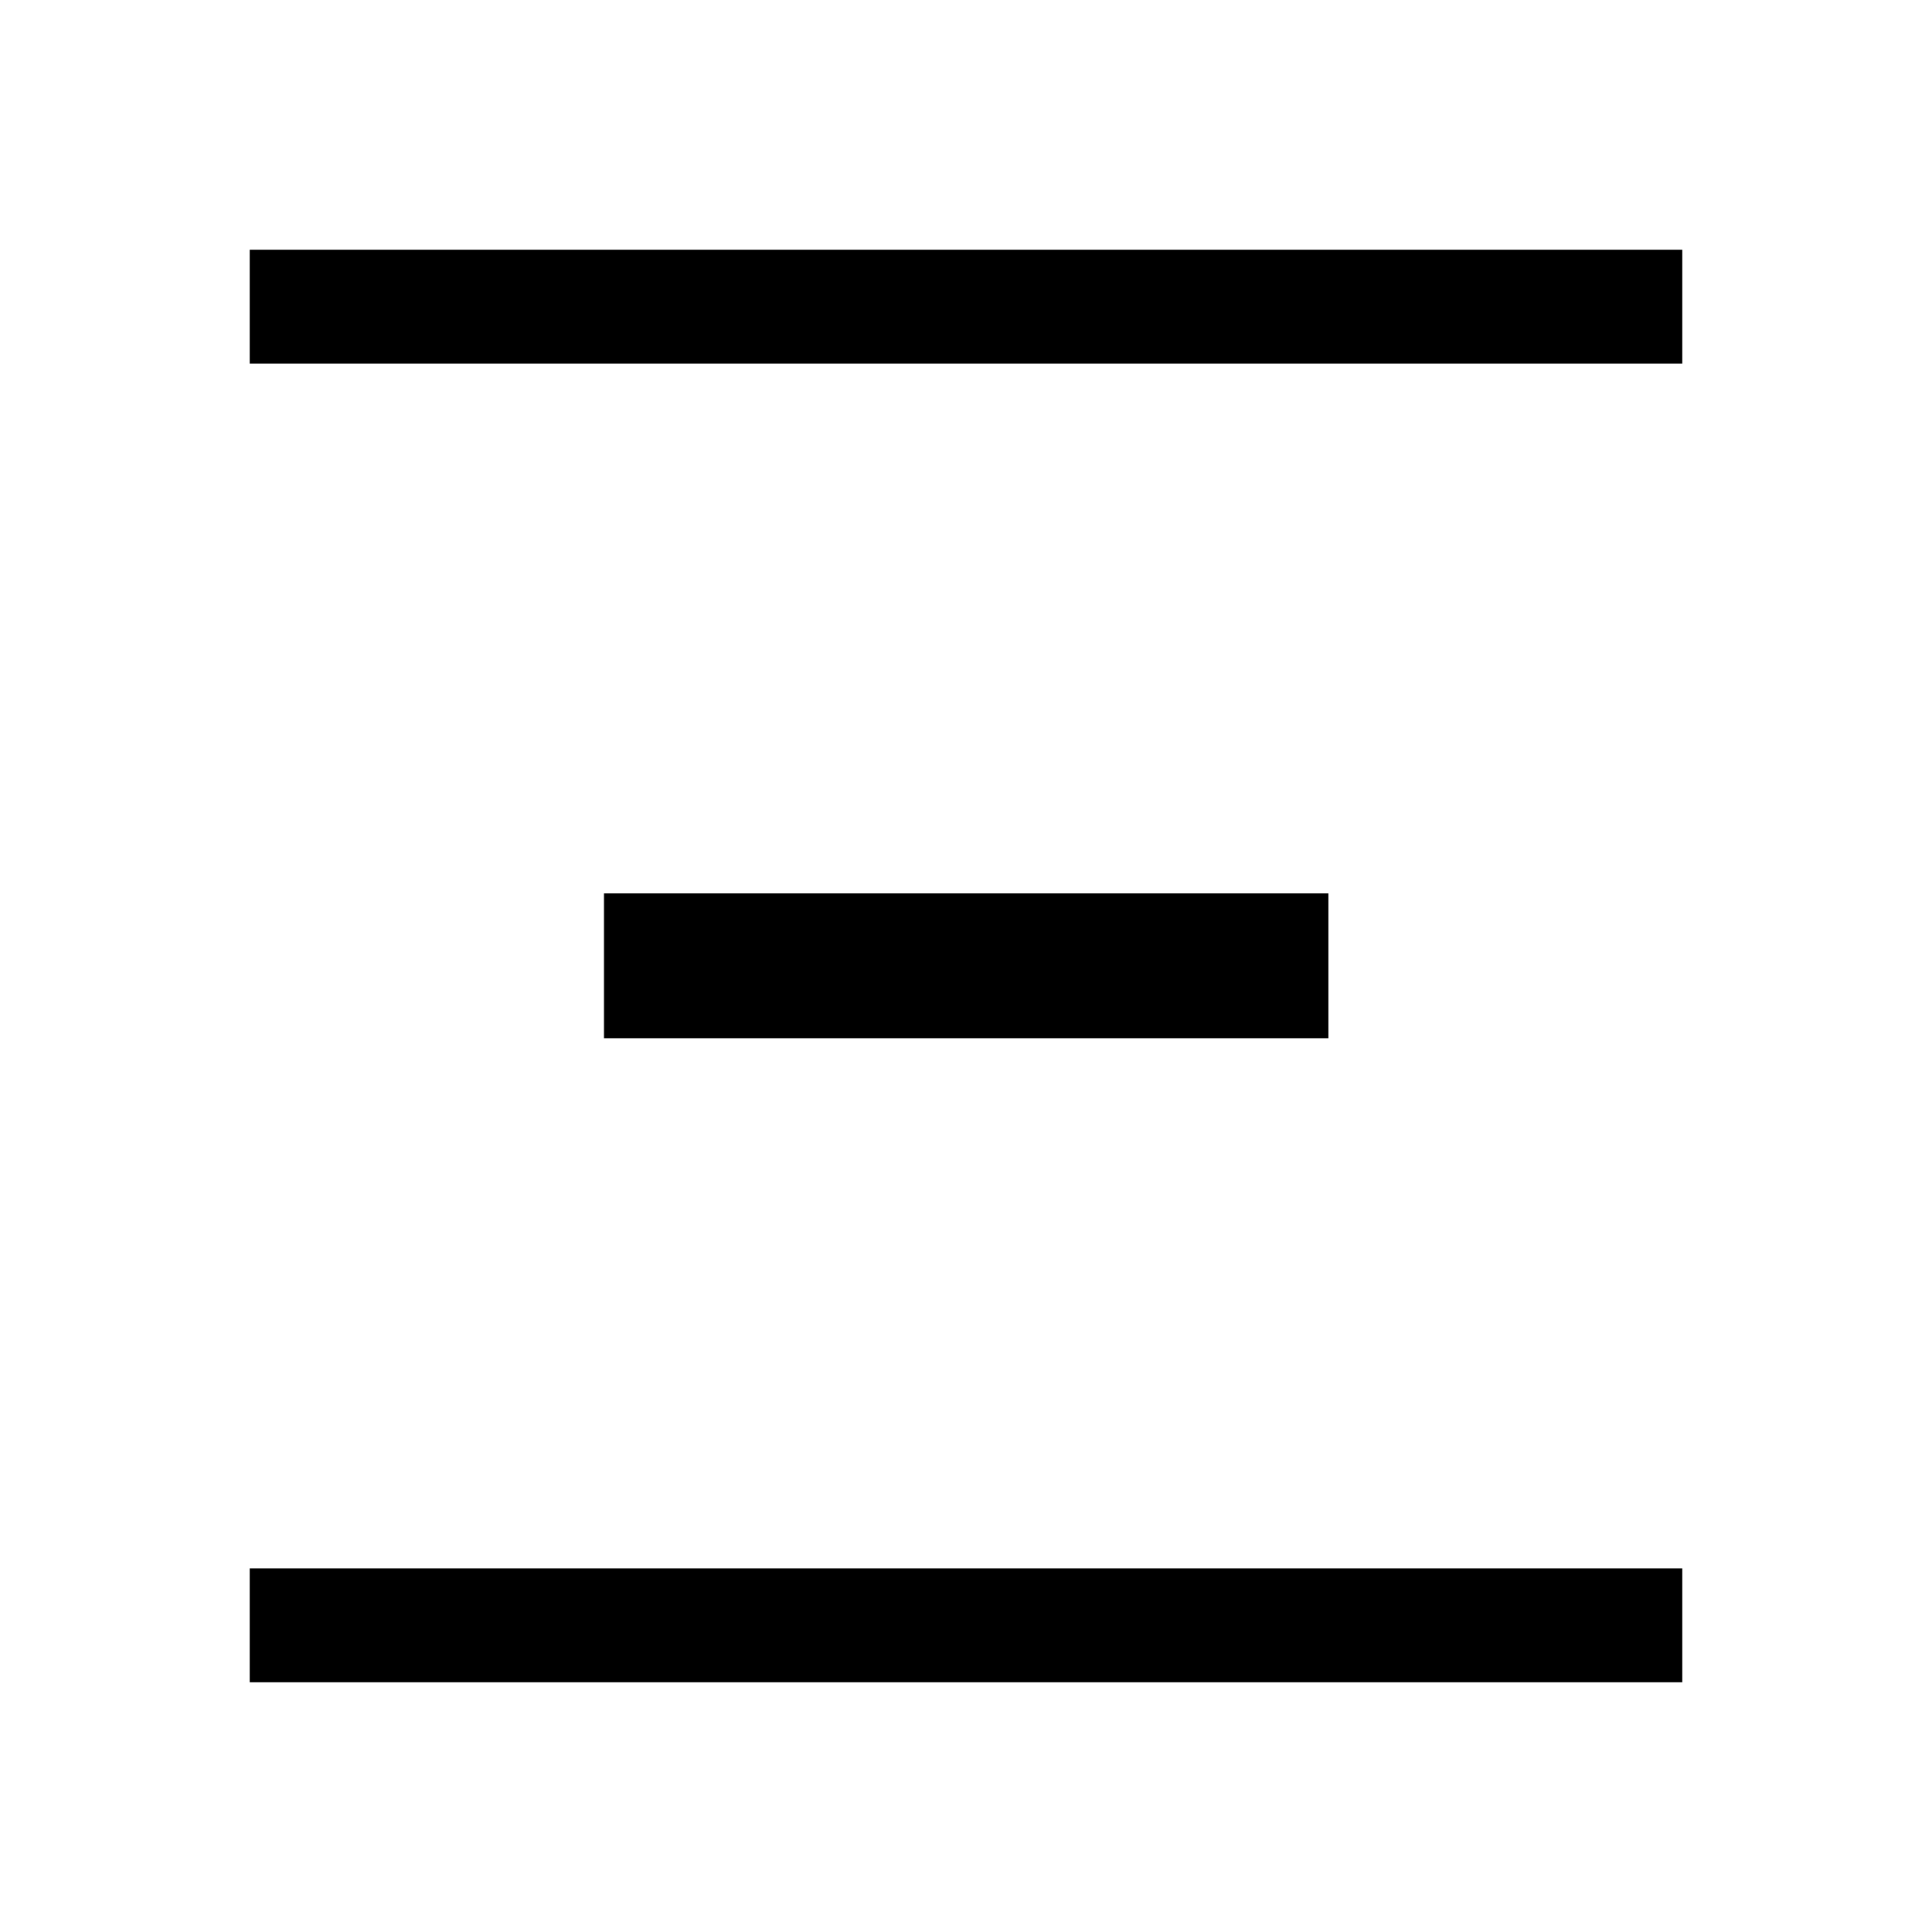 <svg xmlns="http://www.w3.org/2000/svg" height="20" viewBox="0 -960 960 960" width="20"><path d="M124.08-124.08v-56.61h711.84v56.61H124.08Zm176.04-320.04v-71.96h359.96v71.96H300.12ZM124.08-779.31v-56.61h711.84v56.61H124.08Z"/></svg>